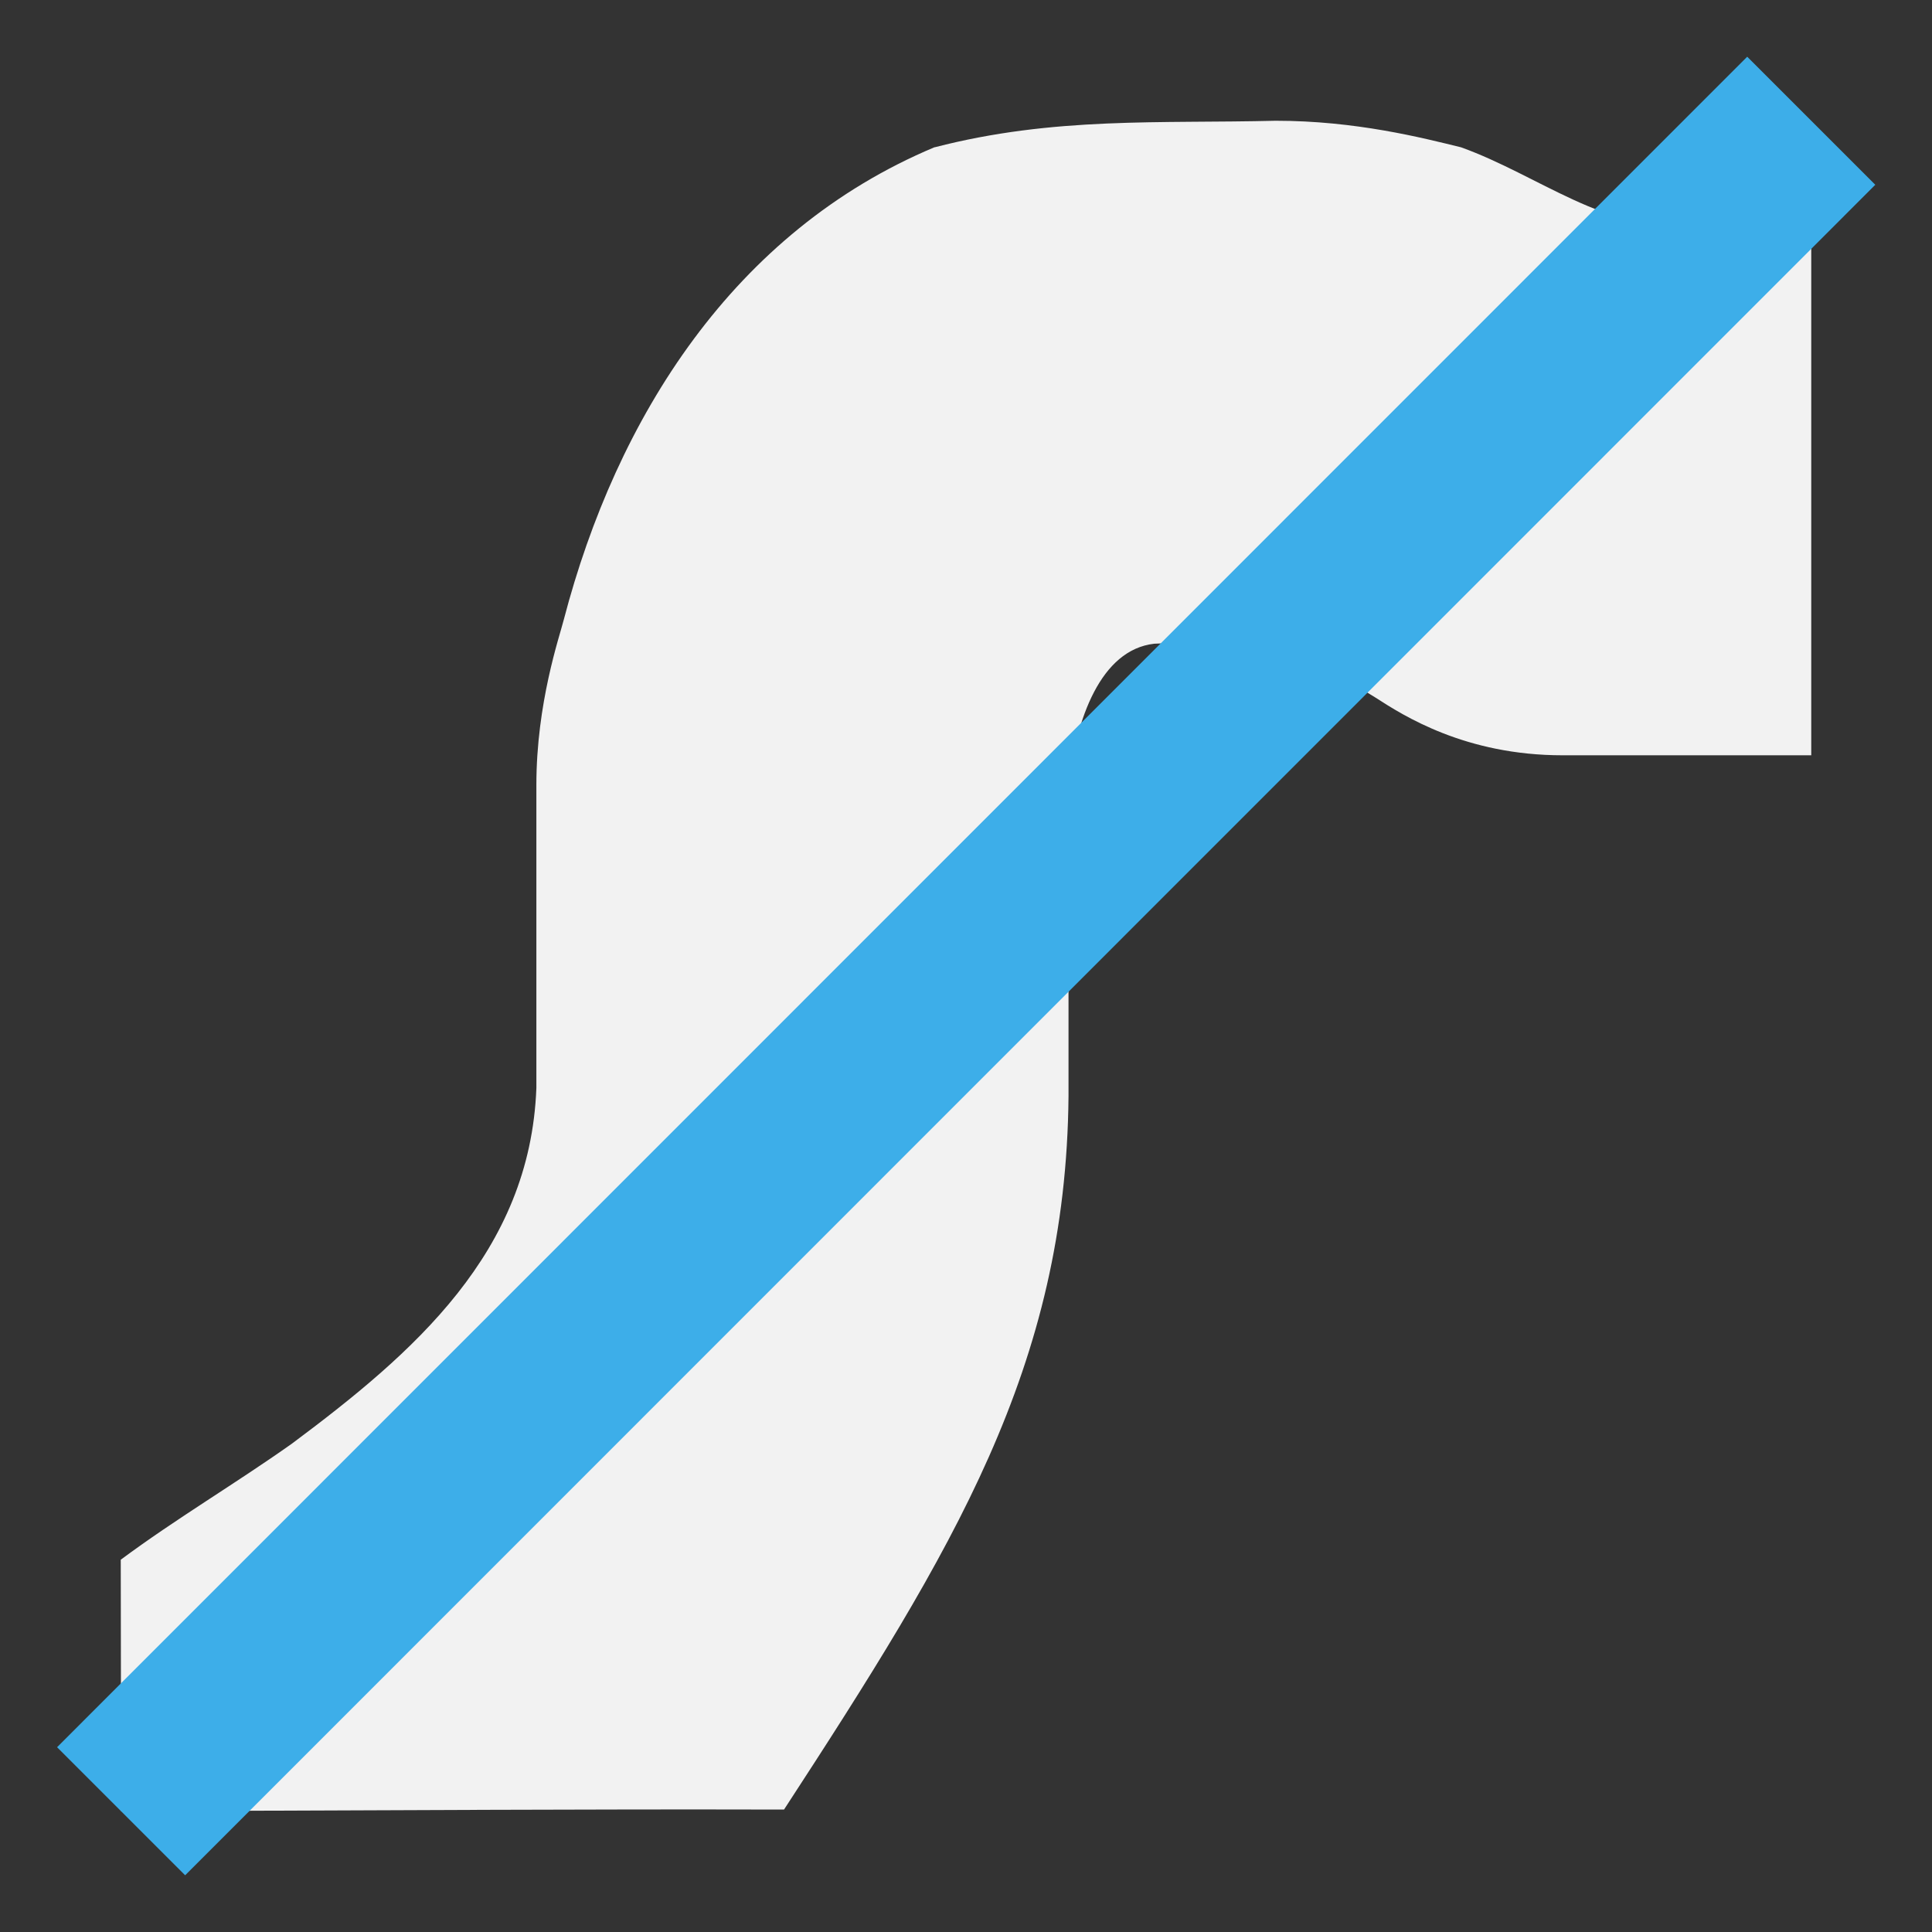 <?xml version="1.0" encoding="UTF-8" standalone="no"?>
<svg
   xmlns:dc="http://purl.org/dc/elements/1.1/"
   xmlns:cc="http://creativecommons.org/ns#"
   xmlns:rdf="http://www.w3.org/1999/02/22-rdf-syntax-ns#"
   xmlns:svg="http://www.w3.org/2000/svg"
   xmlns="http://www.w3.org/2000/svg"
   xmlns:sodipodi="http://sodipodi.sourceforge.net/DTD/sodipodi-0.dtd"
   xmlns:inkscape="http://www.inkscape.org/namespaces/inkscape"
   viewBox="0 0 16 16"
   version="1.1"
   id="svg6"
   sodipodi:docname="show-galactic-equator.svg"
   width="16"
   height="16"
   inkscape:version="0.92+devel unknown"
   inkscape:export-filename="/mnt/partizione/icone/originali_dark/replace/i67.png"
   inkscape:export-xdpi="96"
   inkscape:export-ydpi="96">
  <rect x="0" y="0" width="16" height="16" fill="#333333" stroke="none"/>
  <sodipodi:namedview
     pagecolor="#ffffff"
     bordercolor="#666666"
     inkscape:document-rotation="0"
     borderopacity="1"
     objecttolerance="10"
     gridtolerance="10"
     guidetolerance="10"
     inkscape:pageopacity="0"
     inkscape:pageshadow="2"
     inkscape:window-width="1920"
     inkscape:window-height="1016"
     id="namedview8"
     showgrid="true"
     inkscape:snap-bbox="true"
     inkscape:bbox-nodes="true"
     inkscape:zoom="38.545455"
     inkscape:cx="11"
     inkscape:cy="8.9245283"
     inkscape:window-x="0"
     inkscape:window-y="0"
     inkscape:window-maximized="1"
     inkscape:current-layer="svg6">
    <inkscape:grid
       type="xygrid"
       id="grid4269" />
  </sodipodi:namedview>
  <defs
     id="defs3051">
    <marker
       inkscape:stockid="StopS"
       orient="auto"
       refY="0.0"
       refX="0.0"
       id="StopS"
       style="overflow:visible"
       inkscape:isstock="true">
      <path
         id="path4445"
         d="M 0.0,5.65 L 0.0,-5.65"
         style="fill:none;fill-opacity:0.75;fill-rule:evenodd;stroke:#3daee9;stroke-width:1pt;stroke-opacity:1"
         transform="scale(0.2)" />
    </marker>
    <marker
       style="overflow:visible"
       id="DistanceEnd"
       refX="0.0"
       refY="0.0"
       orient="auto"
       inkscape:stockid="DistanceEnd"
       inkscape:isstock="true">
      <g
         id="g2301"
         style="stroke:#3daee9;stroke-opacity:1;fill:#3daee9;fill-opacity:1">
        <path
           style="fill:#3daee9;stroke:#3daee9;stroke-width:1.15;stroke-linecap:square;stroke-opacity:1;fill-opacity:1"
           d="M 0,0 L -2,0"
           id="path2316" />
        <path
           style="fill:#3daee9;fill-rule:evenodd;stroke:#3daee9;stroke-opacity:1;fill-opacity:1"
           d="M 0,0 L -13,4 L -9,0 -13,-4 L 0,0 z "
           id="path2312" />
        <path
           style="fill:#3daee9;stroke:#3daee9;stroke-width:1;stroke-linecap:square;stroke-opacity:1;fill-opacity:1"
           d="M 0,-4 L 0,40"
           id="path2314" />
      </g>
    </marker>
    <marker
       inkscape:stockid="DotS"
       orient="auto"
       refY="0.0"
       refX="0.0"
       id="DotS"
       style="overflow:visible"
       inkscape:isstock="true">
      <path
         id="path4337"
         d="M -2.5,-1.0 C -2.5,1.76 -4.74,4.0 -7.5,4.0 C -10.26,4.0 -12.5,1.76 -12.5,-1.0 C -12.5,-3.76 -10.26,-6.0 -7.5,-6.0 C -4.74,-6.0 -2.5,-3.76 -2.5,-1.0 z "
         style="fill-rule:evenodd;stroke:#3daee9;stroke-width:1pt;stroke-opacity:1;fill:#3daee9;fill-opacity:1"
         transform="scale(0.2) translate(7.4, 1)" />
    </marker>
    <marker
       inkscape:stockid="Arrow2Lstart"
       orient="auto"
       refY="0.0"
       refX="0.0"
       id="Arrow2Lstart"
       style="overflow:visible"
       inkscape:isstock="true">
      <path
         id="path4288"
         style="fill-rule:evenodd;stroke-width:0.625;stroke-linejoin:round;stroke:#3daee9;stroke-opacity:1;fill:#3daee9;fill-opacity:1"
         d="M 8.719,4.034 L -2.207,0.016 L 8.719,-4.002 C 6.973,-1.63 6.983,1.616 8.719,4.034 z "
         transform="scale(1.1) translate(1,0)" />
    </marker>
    <marker
       inkscape:stockid="Arrow1Lstart"
       orient="auto"
       refY="0.0"
       refX="0.0"
       id="marker4580"
       style="overflow:visible"
       inkscape:isstock="true">
      <path
         id="path4578"
         d="M 0.0,0.0 L 5.0,-5.0 L -12.5,0.0 L 5.0,5.0 L 0.0,0.0 z "
         style="fill-rule:evenodd;stroke:#f2f2f2;stroke-width:1pt;stroke-opacity:1;fill:#f2f2f2;fill-opacity:1"
         transform="scale(0.8) translate(12.5,0)" />
    </marker>
    <marker
       inkscape:stockid="Arrow1Lstart"
       orient="auto"
       refY="0.0"
       refX="0.0"
       id="Arrow1Lstart"
       style="overflow:visible"
       inkscape:isstock="true">
      <path
         id="path4270"
         d="M 0.0,0.0 L 5.0,-5.0 L -12.5,0.0 L 5.0,5.0 L 0.0,0.0 z "
         style="fill-rule:evenodd;stroke:#f2f2f2;stroke-width:1pt;stroke-opacity:1;fill:#f2f2f2;fill-opacity:1"
         transform="scale(0.8) translate(12.5,0)" />
    </marker>
    <marker
       inkscape:stockid="ExperimentalArrow"
       orient="auto-start-reverse"
       refY="3.0"
       refX="5.0"
       id="ExperimentalArrow"
       inkscape:isstock="true">
      <path
         id="path4523"
         d="m 10,3 -10,3 0,-6 z"
         style="fill:context-stroke;stroke:#f2f2f2;stroke-opacity:1" />
    </marker>
    <inkscape:path-effect
       effect="bspline"
       id="path-effect4268"
       is_visible="true"
       weight="33.333"
       steps="2"
       helper_size="0"
       apply_no_weight="true"
       apply_with_weight="true"
       only_selected="false" />
    <style
       type="text/css"
       id="current-color-scheme">
      .ColorScheme-Text {
        color:#4d4d4d;
      }
      </style>
  </defs>
  <path
     style="fill:#f2f2f2;fill-opacity:1;stroke:none;stroke-width:0.875"
     d="M 10.565,1 C 9.607,1.024 8.729,0.964 7.74,1.22 V 1.219 C 6.076,1.916 5.106,3.459 4.669,5.132 4.634,5.271 4.442,5.823 4.442,6.501 V 9.01 C 4.391,10.372 3.423,11.206 2.417,11.956 1.948,12.288 1.459,12.576 1,12.917 L 1.003,15 C 3.601,14.991 4.749,14.982 6.493,14.986 7.896,12.832 8.829,11.318 8.849,9.078 V 6.503 C 8.91,5.957 9.115,5.381 9.559,5.331 10.335,5.289 10.973,5.51 11.391,5.777 11.623,5.927 12.135,6.255 12.941,6.255 H 14.137 15 V 1.87 H 14.002 C 13.297,1.927 12.745,1.452 12.1,1.22 11.778,1.141 11.227,1 10.565,1 Z"
     class="ColorScheme-Text"
     id="path4"
     inkscape:connector-curvature="0" />
  <path
     style="fill:none;fill-rule:evenodd;stroke:#3daee9;stroke-width:1.5;stroke-linecap:butt;stroke-linejoin:miter;stroke-opacity:1;fill-opacity:1;stroke-miterlimit:1;stroke-dasharray:none;paint-order:normal;marker-start:"
     d="M 1.003,15 C 5.67,10.332 10.335,5.666 15,1"
     id="path4266"
     inkscape:connector-curvature="0"
     inkscape:original-d="M 1.0034179,15 C 5.6699453,10.332333 10.335473,5.6656667 15,1"
     inkscape:path-effect="#path-effect4268" />
</svg>
